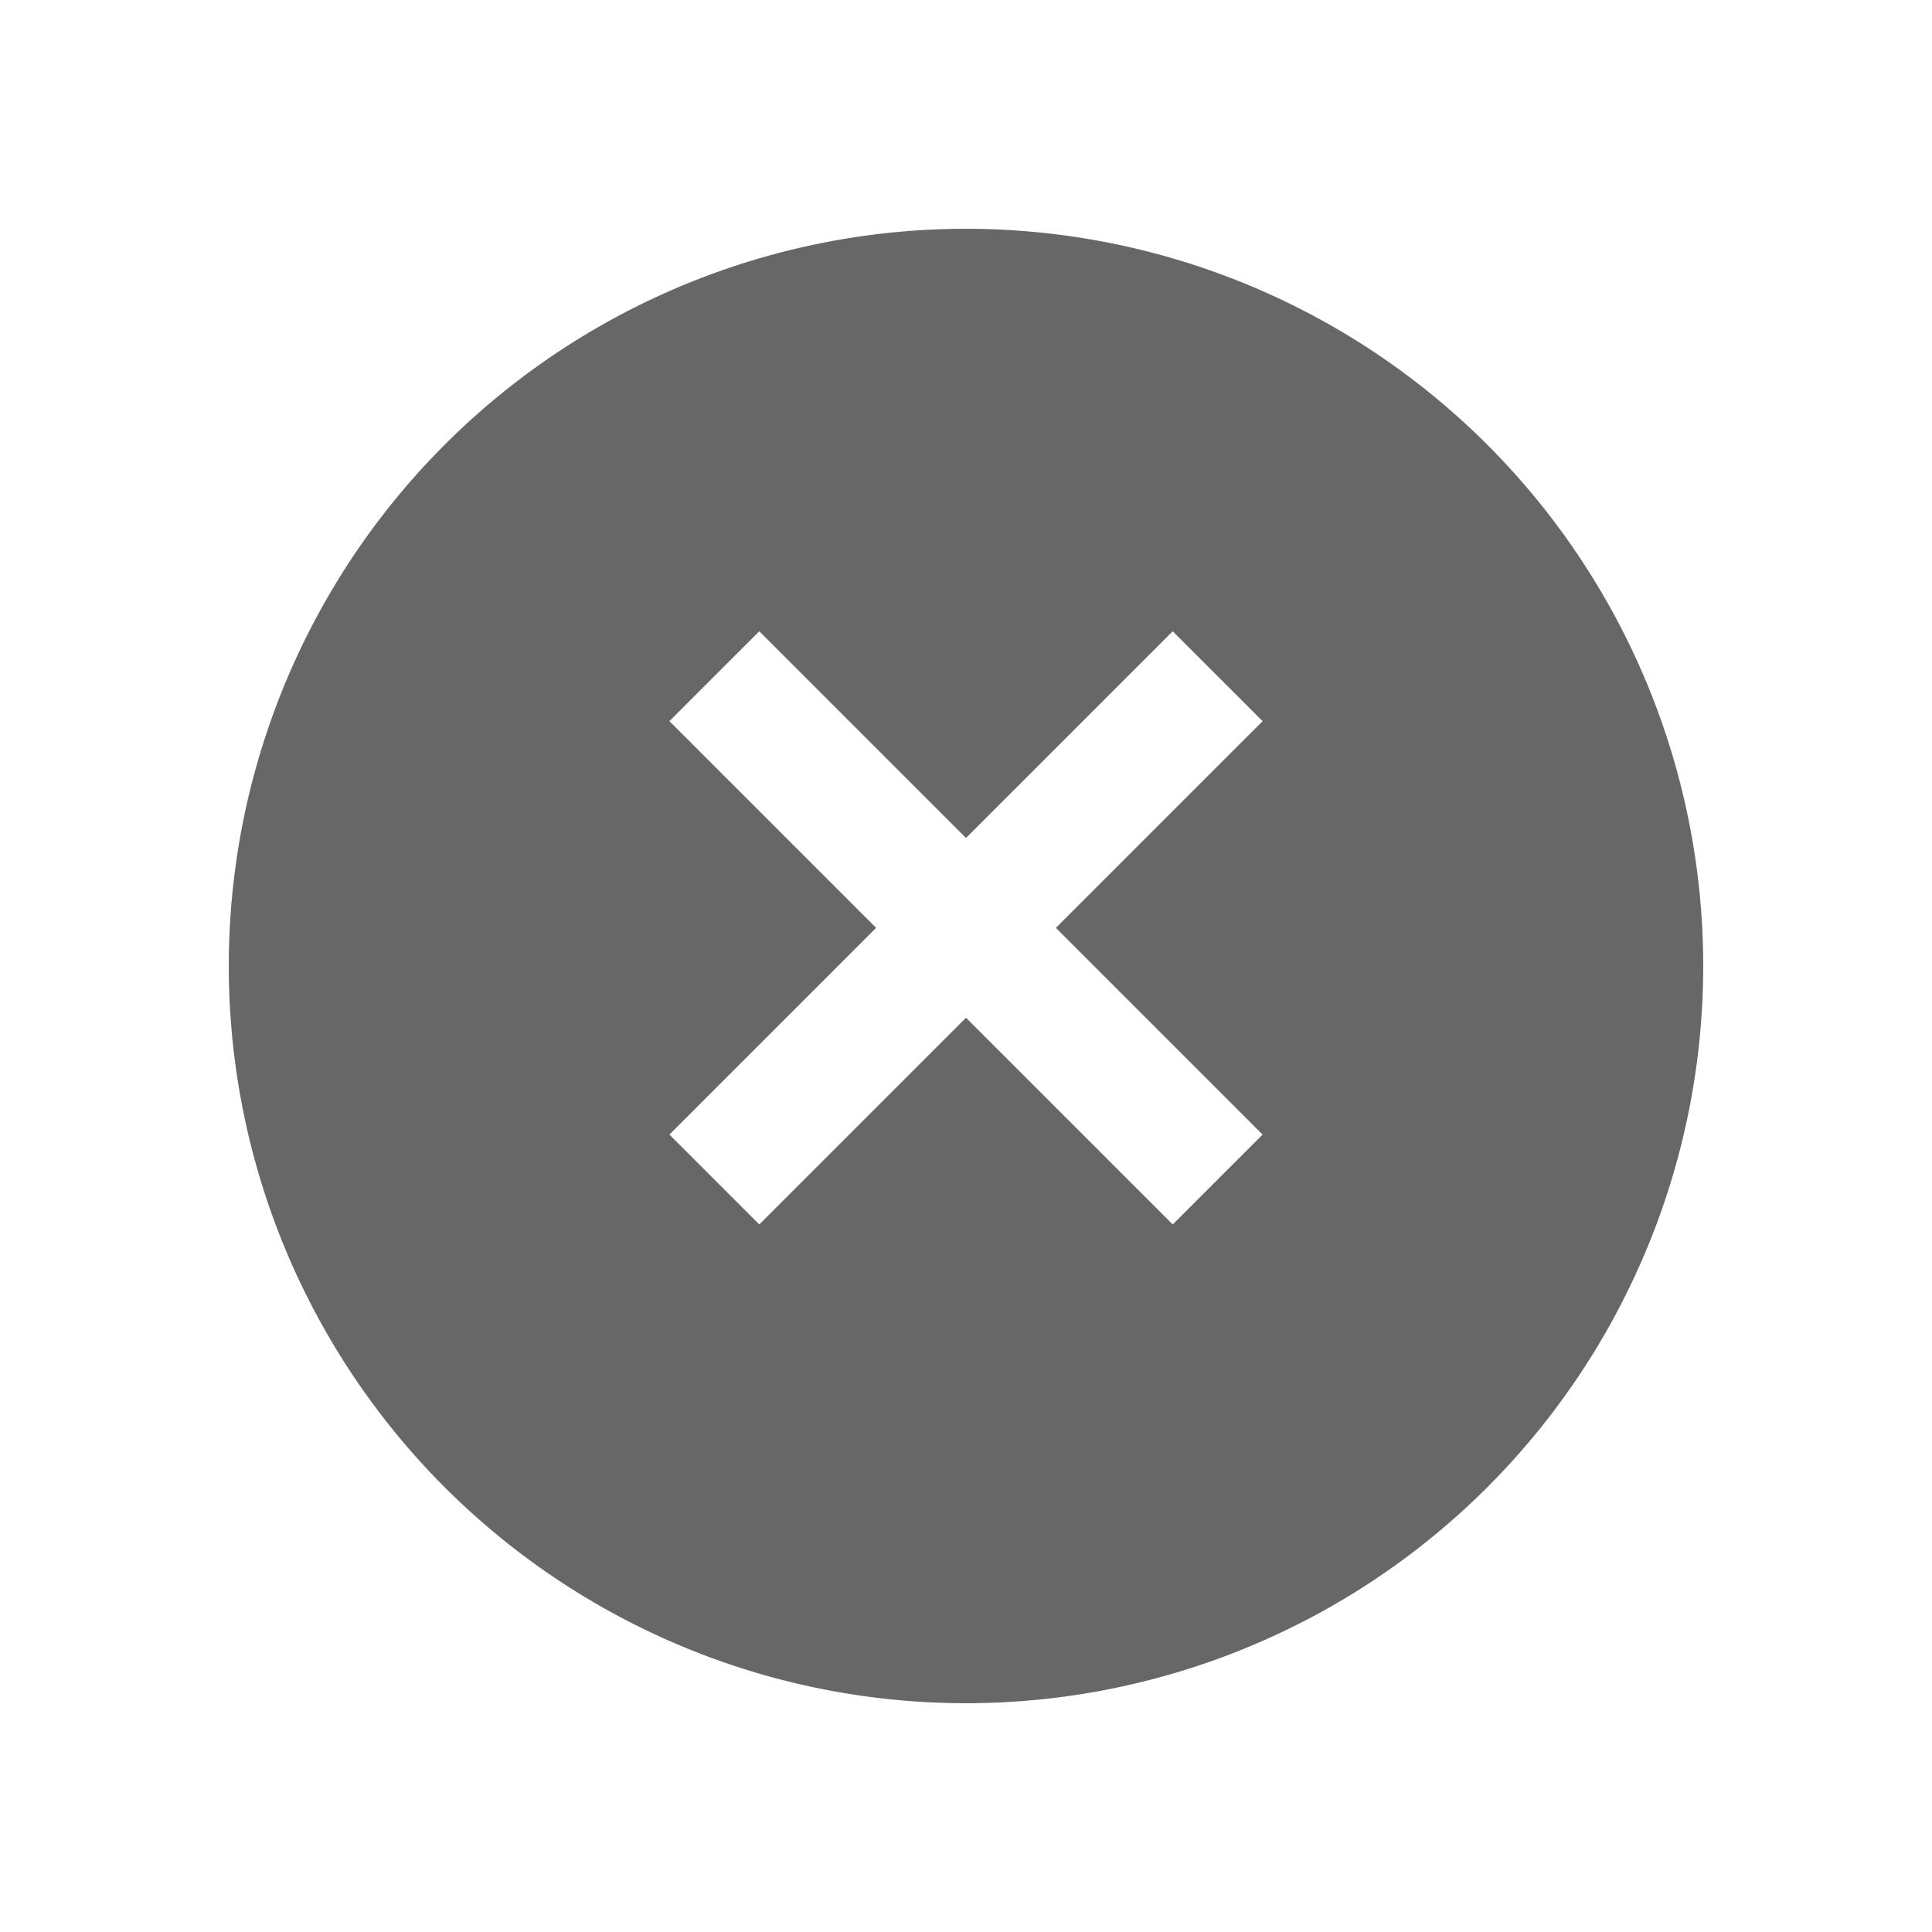 <svg xmlns="http://www.w3.org/2000/svg" xmlns:xlink="http://www.w3.org/1999/xlink" viewBox="3056 3290 76 76">
  <defs>
    <style>
      .cls-1 {
        fill: #676767;
      }

      .cls-2 {
        fill: #fff;
      }

      .cls-3 {
        filter: url(#Path_5901);
      }
    </style>
    <filter id="Path_5901" x="3056" y="3290" width="76" height="76" filterUnits="userSpaceOnUse">
      <feOffset dy="3" input="SourceAlpha"/>
      <feGaussianBlur stdDeviation="3" result="blur"/>
      <feFlood flood-opacity="0.161"/>
      <feComposite operator="in" in2="blur"/>
      <feComposite in="SourceGraphic"/>
    </filter>
  </defs>
  <g id="Group_362" data-name="Group 362" transform="translate(1990 1811)">
    <g id="Group_353" data-name="Group 353">
      <g id="Group_358" data-name="Group 358">
        <g id="Group_359" data-name="Group 359">
          <g class="cls-3" transform="matrix(1, 0, 0, 1, -1990, -1811)">
            <path id="Path_5901-2" data-name="Path 5901" class="cls-1" d="M29,0A29,29,0,1,1,0,29,29,29,0,0,1,29,0Z" transform="translate(3065 3296)"/>
          </g>
        </g>
      </g>
    </g>
    <g id="Group_361" data-name="Group 361">
      <g id="Group_360" data-name="Group 360">
        <g id="Group_355" data-name="Group 355" transform="translate(1501.748 -3024.479) rotate(45)">
          <rect id="Rectangle_2129" data-name="Rectangle 2129" class="cls-2" width="28" height="5" transform="translate(2915 3489)"/>
          <rect id="Rectangle_2130" data-name="Rectangle 2130" class="cls-2" width="28" height="5" transform="translate(2931.5 3477.5) rotate(90)"/>
        </g>
      </g>
    </g>
  </g>
</svg>
